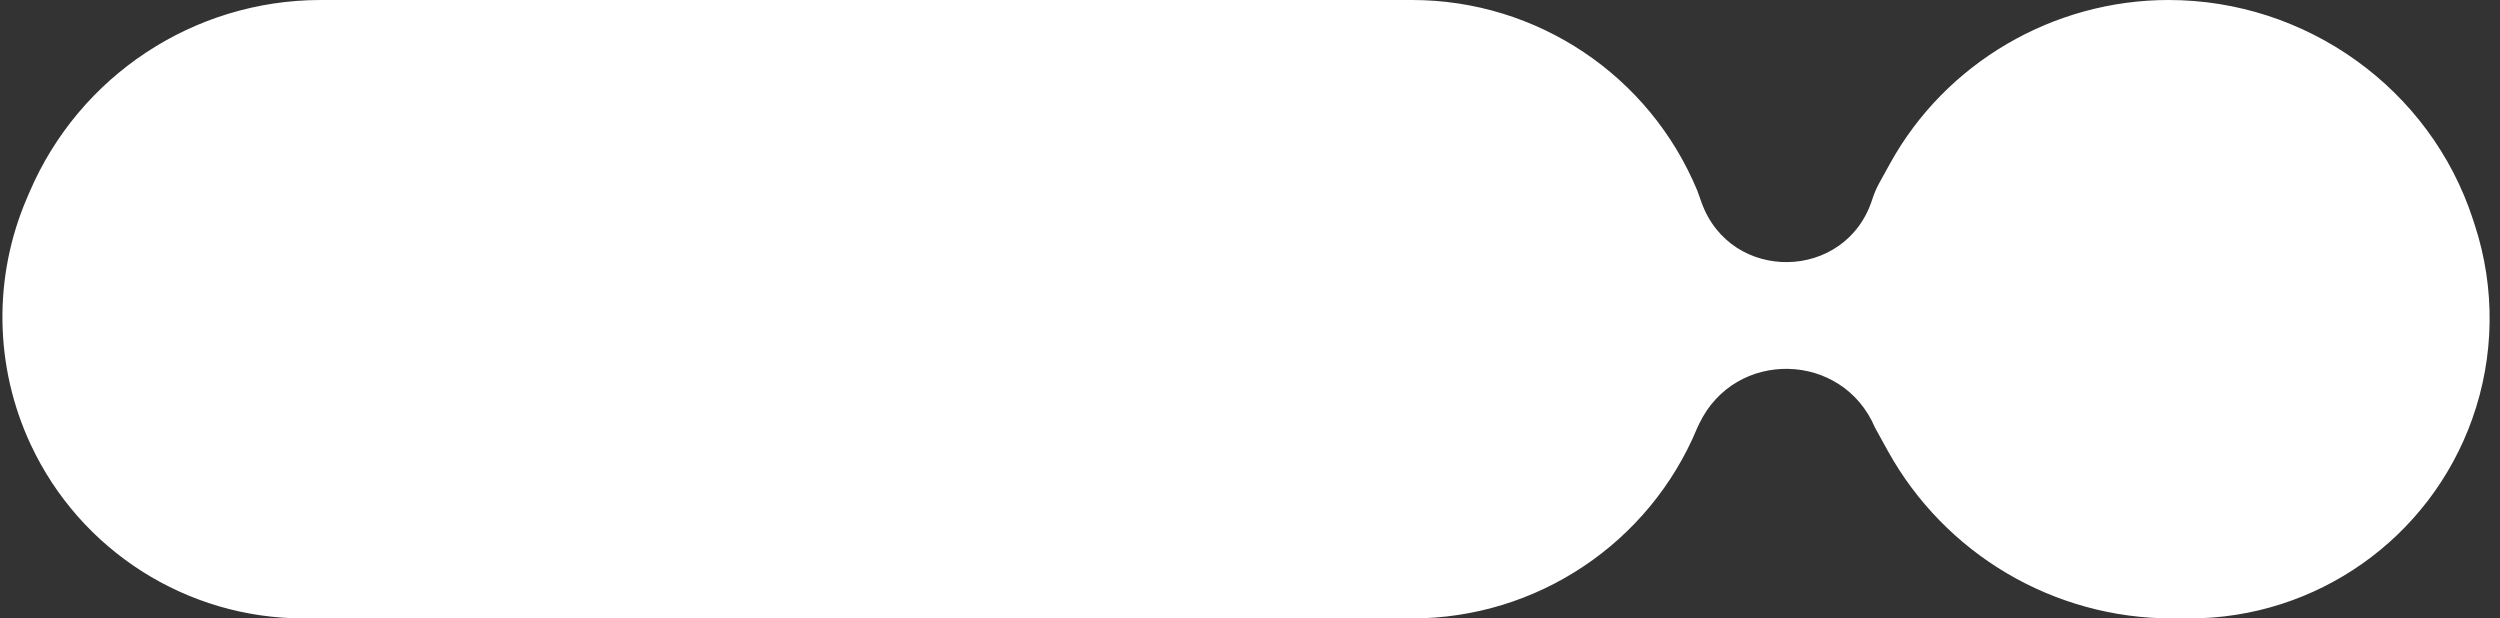 <svg width="190" height="47" viewBox="0 0 190 47" fill="none" xmlns="http://www.w3.org/2000/svg">
<rect x="0" y="0" width="190" height="47" fill="#333333" stroke="none"/>
<path d="M2.245 14.595C6.04 5.741 14.746 0 24.379 0H107.308C116.806 0 125.368 5.723 129 14.5L129.312 15.373C131.519 21.551 140.309 21.395 142.295 15.144C142.431 14.716 142.609 14.302 142.826 13.909L143.644 12.426C147.874 4.76 156.06 0 164.815 0C175.272 0 184.696 6.726 187.942 16.666L188.085 17.105C189.651 21.9 189.584 27.077 187.894 31.829C184.66 40.925 176.052 47 166.399 47H165.076C156.084 47 147.803 42.111 143.459 34.238L142.5 32.5C140.035 26.683 131.856 26.504 129.139 32.208L129 32.5C125.368 41.277 116.806 47 107.308 47H23.083C14.187 47 6.095 41.847 2.333 33.785C-0.424 27.877 -0.532 21.074 2.036 15.082L2.245 14.595Z" fill="white"/>
</svg>
